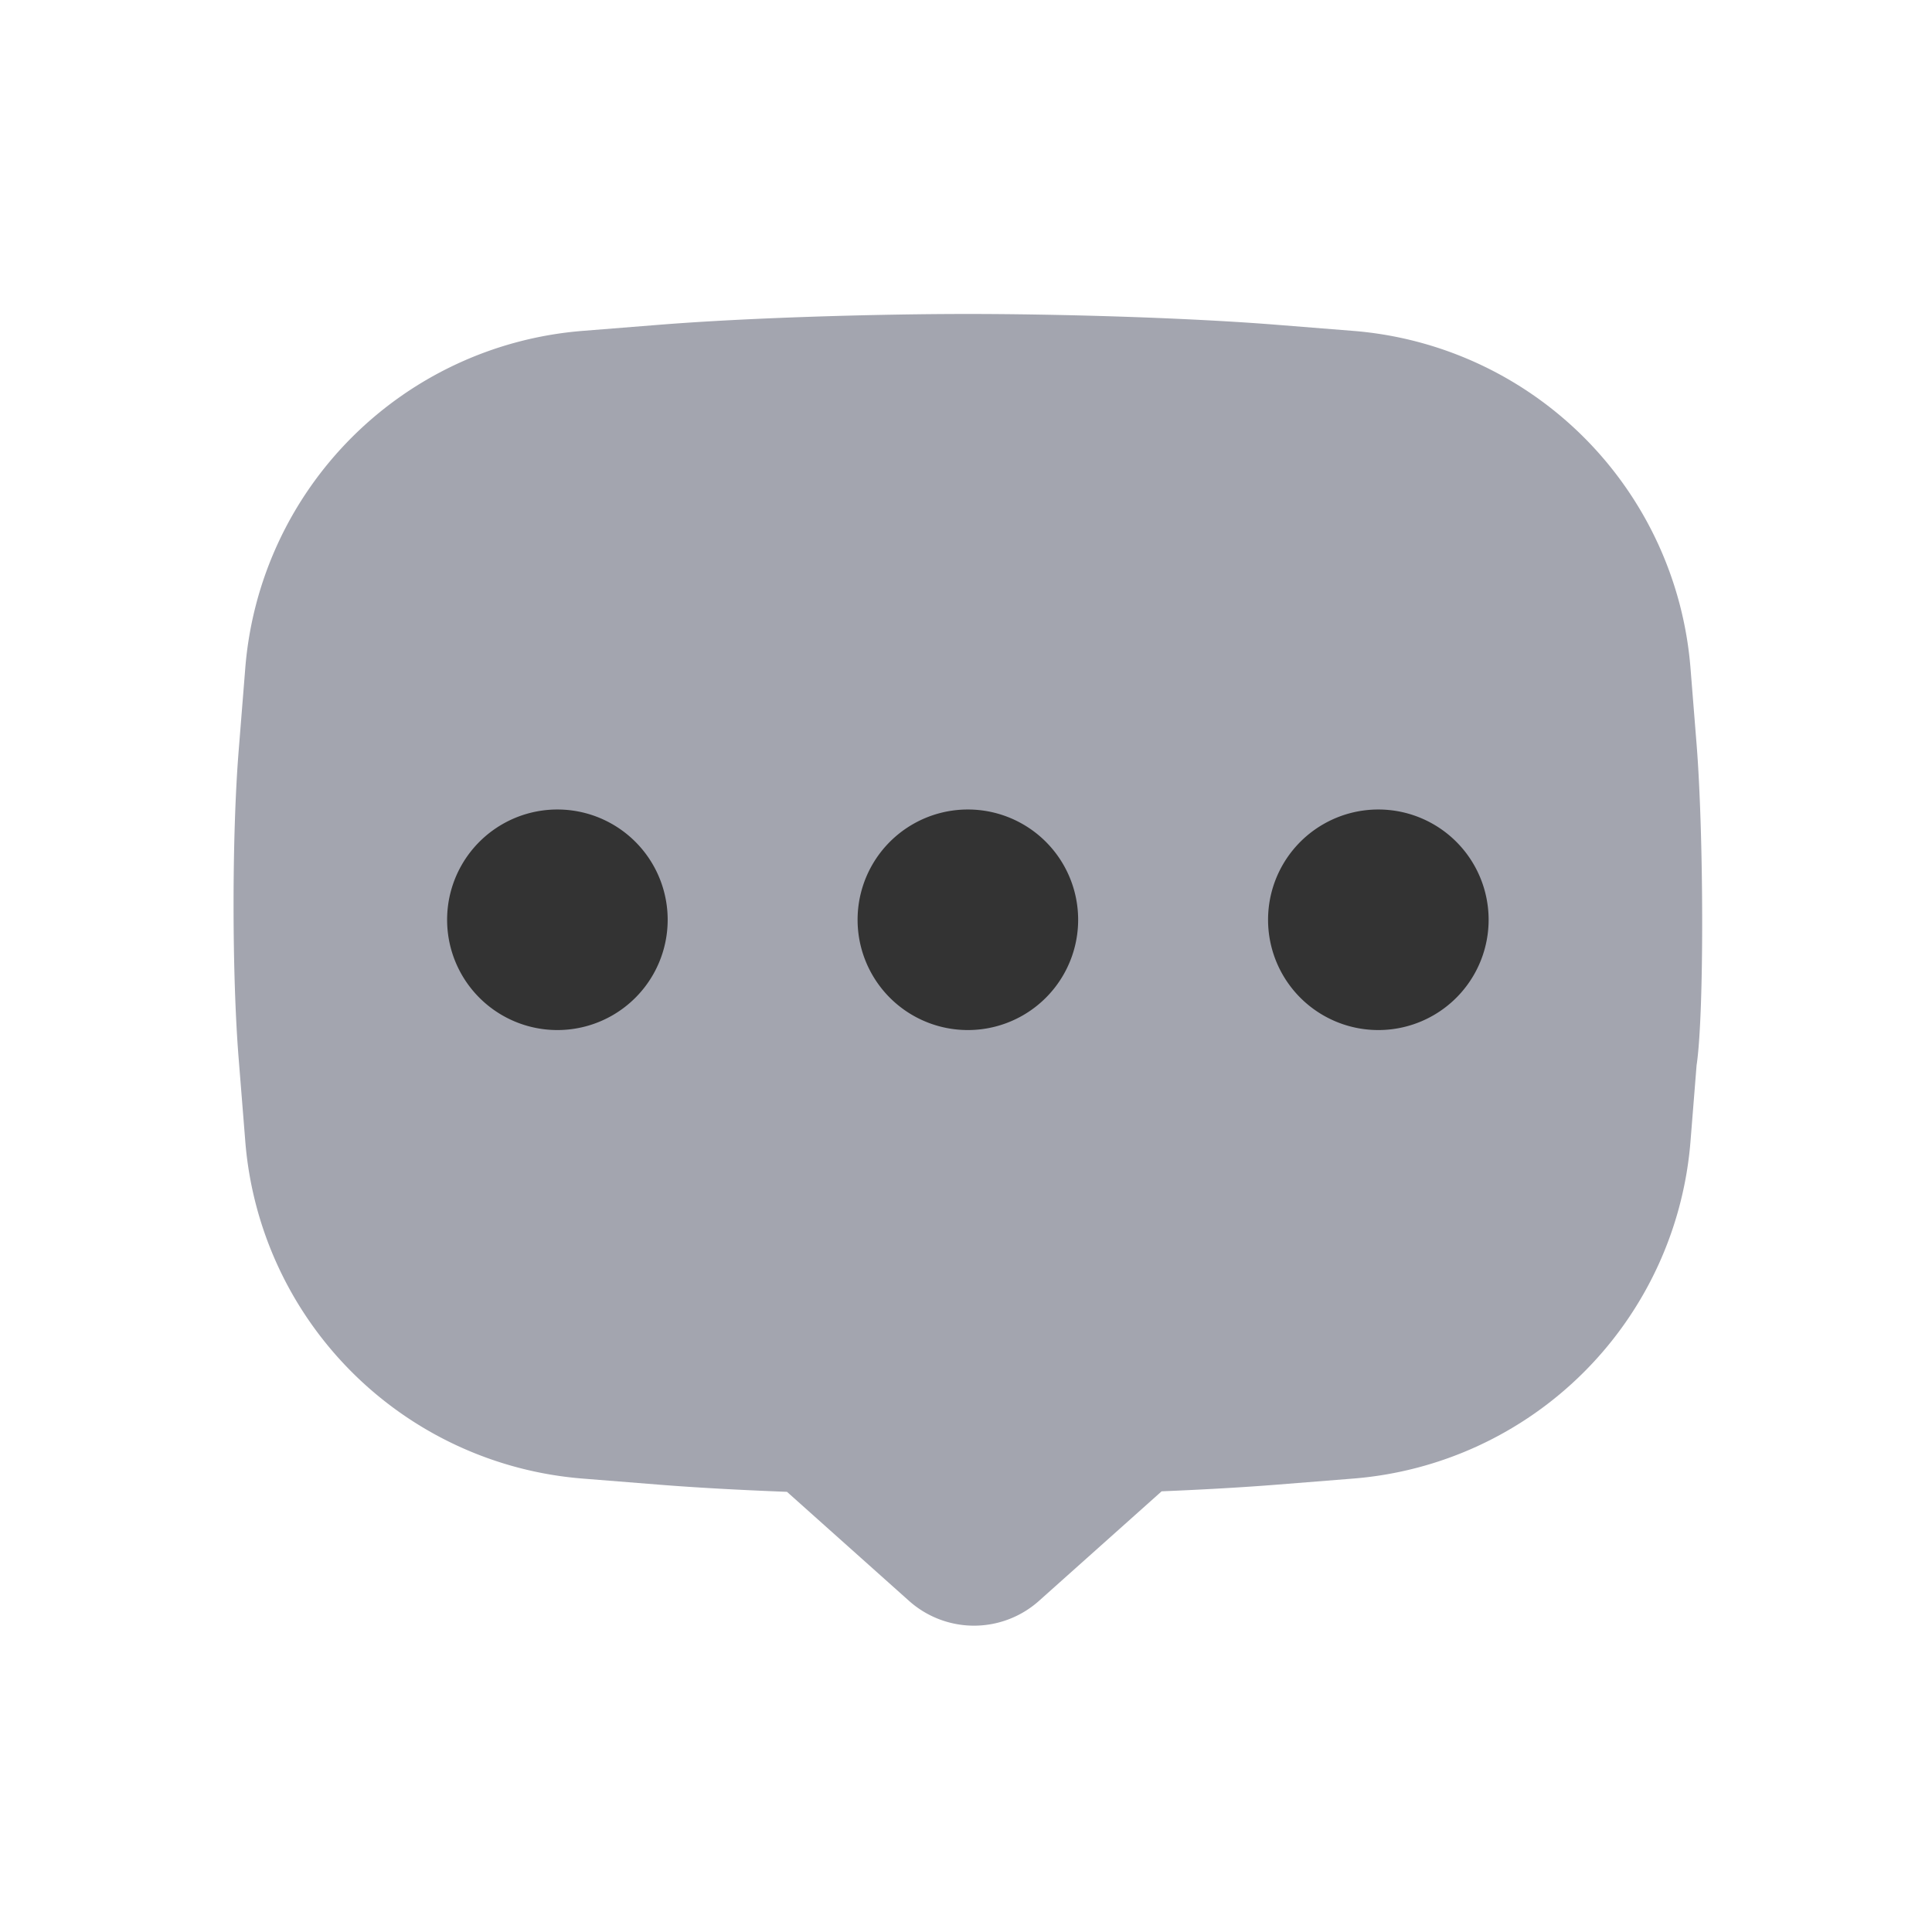 <svg t="1698324020756" class="icon" viewBox="0 0 1024 1024" version="1.1" xmlns="http://www.w3.org/2000/svg" p-id="1050" width="200" height="200"><path d="M899.22 394.39L896 354.13a194.89 194.89 0 0 0-178.75-178.75L677 172.17c-48-3.84-115.87-5.76-164-5.76s-116 1.92-164 5.76l-40.26 3.21A194.89 194.89 0 0 0 130 354.13l-3.52 44c-3.58 44.75-3.58 118 0 162.73l3.52 44a194.89 194.89 0 0 0 178.74 178.81l40.26 3.21c20.19 1.62 43.87 2.89 68.12 3.82l64.68 57.79a51.69 51.69 0 0 0 68.89 0l65-58.06c21.87-0.9 43.06-2.09 61.35-3.55l40.25-3.21A194.89 194.89 0 0 0 896 604.92l3.22-40.25c4.08-26.85 3.83-122.27 0-170.28z" fill="#A3A5AF" p-id="1051"></path><path d="M295.43 487.5m-58.45 0a58.45 58.45 0 1 0 116.9 0 58.45 58.45 0 1 0-116.9 0Z" fill="#333333" p-id="1052"></path><path d="M512.99 487.5m-58.45 0a58.45 58.45 0 1 0 116.9 0 58.45 58.45 0 1 0-116.9 0Z" fill="#333333" p-id="1053"></path><path d="M730.55 487.5m-58.45 0a58.45 58.45 0 1 0 116.9 0 58.45 58.45 0 1 0-116.9 0Z" fill="#333333" p-id="1054"></path></svg>
